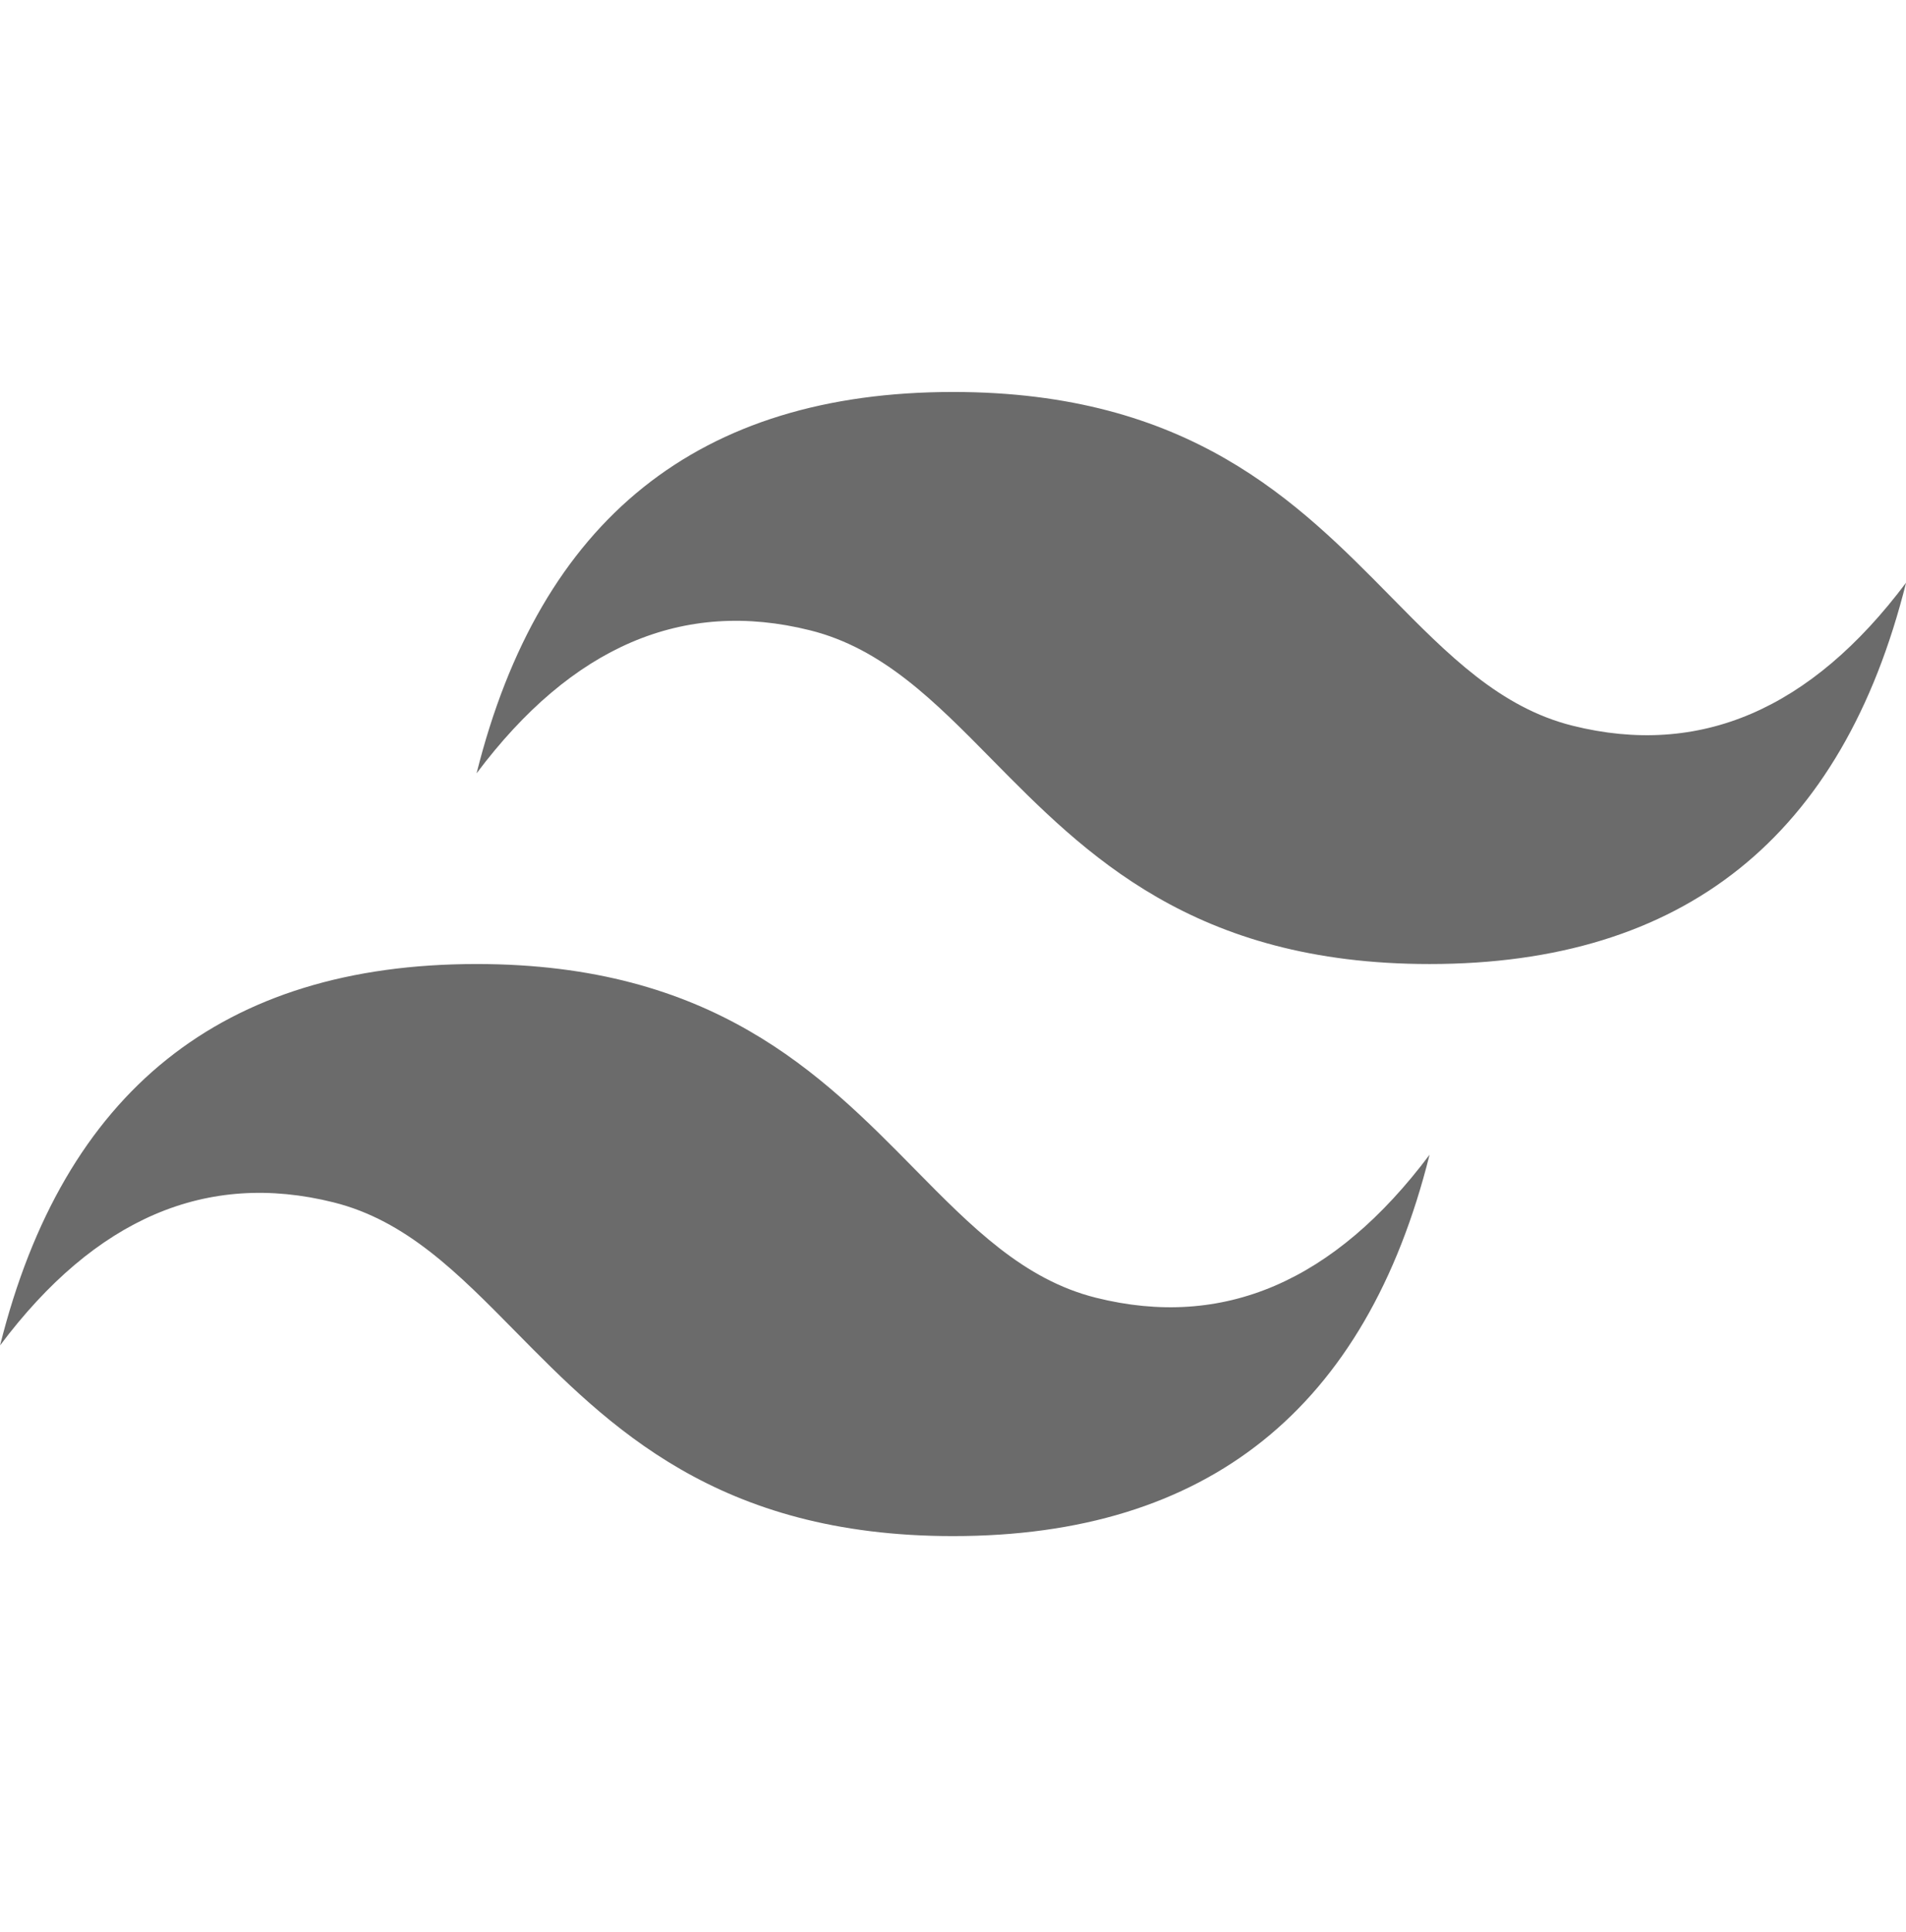 <svg width="76" height="77" viewBox="0 0 76 77" fill="none" xmlns="http://www.w3.org/2000/svg">
<g clip-path="url(#clip0_44_70)">
<path d="M38.003 15.623C27.87 15.623 21.537 20.69 19.003 30.823C22.803 25.757 27.236 23.857 32.303 25.123C35.194 25.846 37.259 27.942 39.548 30.266C43.276 34.047 47.586 38.423 57.003 38.423C67.136 38.423 73.47 33.357 76.003 23.224C72.203 28.29 67.77 30.19 62.703 28.924C59.812 28.201 57.747 26.105 55.458 23.781C51.734 20 47.424 15.623 38.003 15.623ZM19.003 38.423C8.87 38.423 2.537 43.49 0.003 53.623C3.803 48.557 8.237 46.657 13.303 47.923C16.194 48.645 18.259 50.742 20.549 53.066C24.276 56.847 28.585 61.224 38.003 61.224C48.136 61.224 54.47 56.157 57.003 46.023C53.203 51.09 48.77 52.99 43.703 51.724C40.812 51.002 38.747 48.905 36.458 46.581C32.734 42.8 28.424 38.423 19.003 38.423Z" fill="#6B6B6B"/>
</g>
<defs>
<clipPath id="clip0_44_70">
<rect width="76" height="76" fill="white" transform="translate(0 0.424)"/>
</clipPath>
</defs>
</svg>
